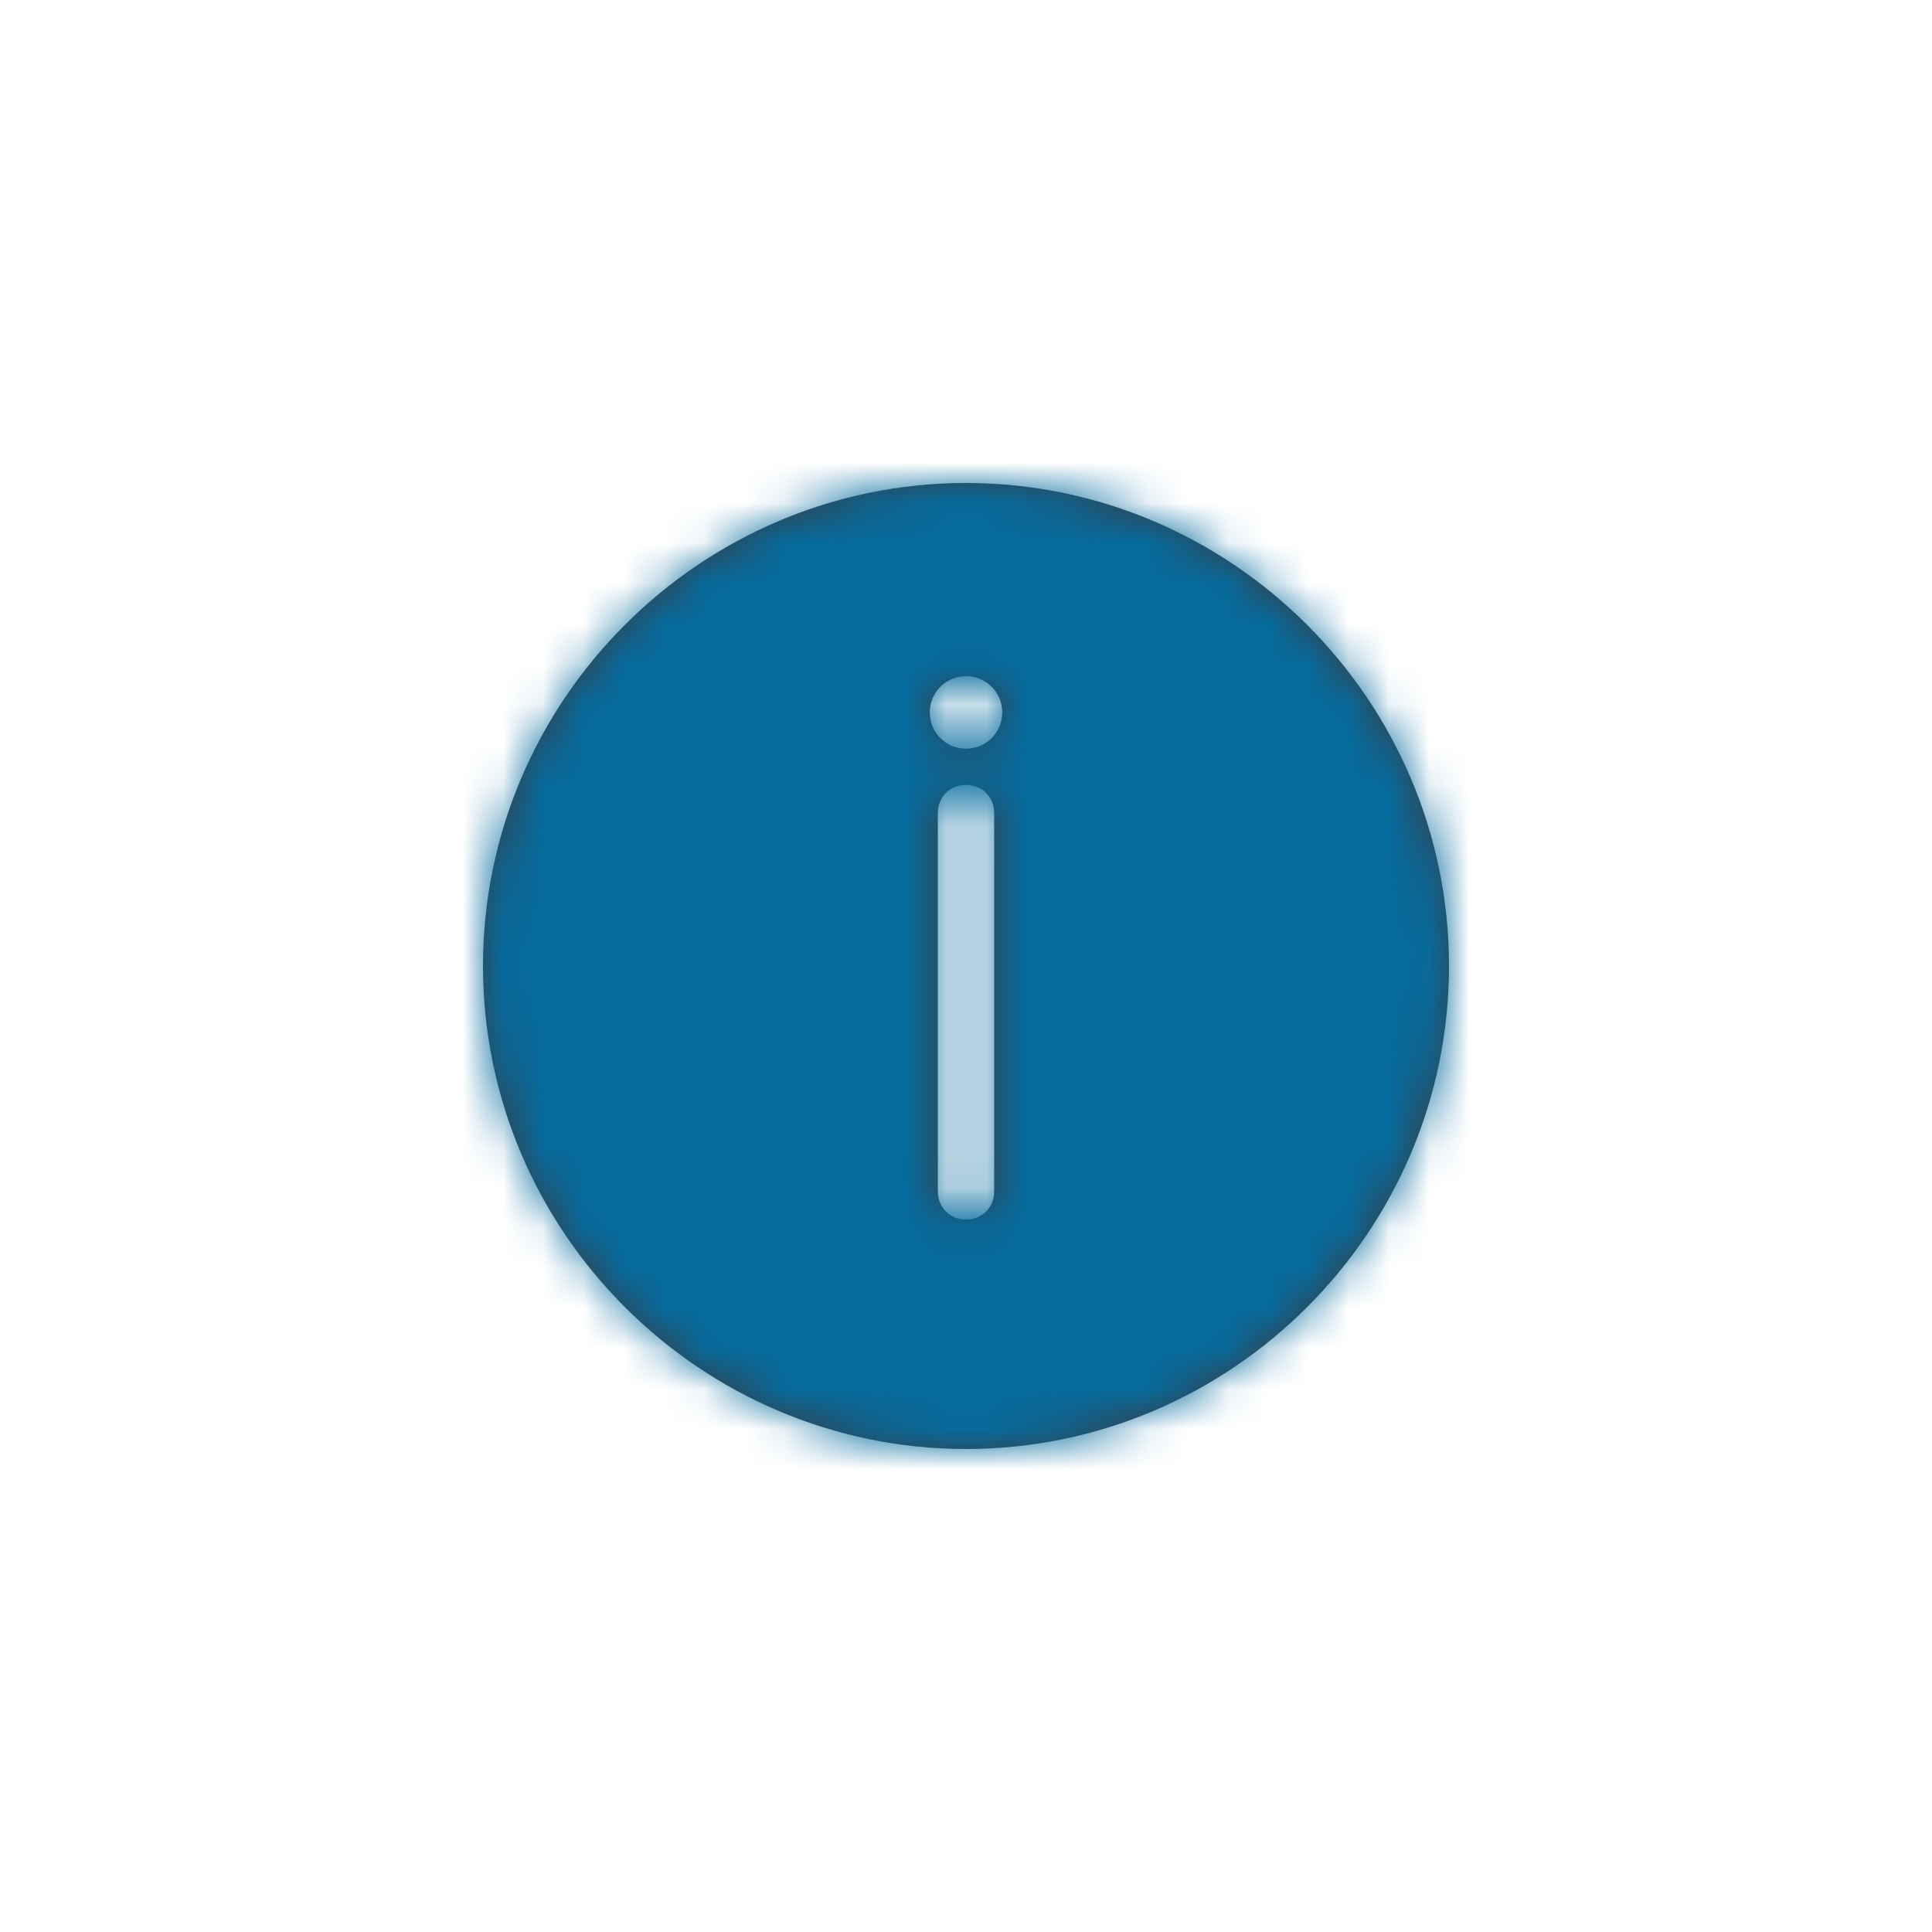 <?xml version="1.0" encoding="utf-8"?>
<!-- Generator: Adobe Illustrator 21.0.2, SVG Export Plug-In . SVG Version: 6.00 Build 0)  -->
<svg version="1.1" id="icon_x2F_Alert_x2F_information-Layer_1" xmlns="http://www.w3.org/2000/svg" xmlns:xlink="http://www.w3.org/1999/xlink" x="0px" y="0px"
	 viewBox="0 0 48 48" style="enable-background:new 0 0 48 48;" xml:space="preserve">
<title>icon/Alert/information</title>
<desc>Created with Sketch.</desc>
<g id="icon_x2F_Alert_x2F_information-Symbols">
	<g id="icon_x2F_Alert_x2F_information">
		<g id="icon_x2F_Alert_x2F_information-Icon" transform="translate(12, 12)">
			<g id="icon_x2F_Alert_x2F_information-Mask">
				<path id="icon_x2F_Alert_x2F_information-path-1_1_" style="fill:#384048;" d="M12,0C5.4,0,0,5.4,0,12s5.4,12,12,12s12-5.4,12-12S18.6,0,12,0L12,0z M12.7,17.6
					c0,0.4-0.3,0.7-0.7,0.7s-0.7-0.3-0.7-0.7V8.2c0-0.4,0.3-0.7,0.7-0.7s0.7,0.3,0.7,0.7V17.6L12.7,17.6z M12,6.6
					c-0.5,0-0.9-0.4-0.9-0.9s0.4-0.9,0.9-0.9s0.9,0.4,0.9,0.9S12.5,6.6,12,6.6L12,6.6z"/>
			</g>
			<defs>
				<filter id="icon_x2F_Alert_x2F_information-Adobe_OpacityMaskFilter" filterUnits="userSpaceOnUse" x="-12" y="-12" width="48" height="48">
					<feColorMatrix  type="matrix" values="1 0 0 0 0  0 1 0 0 0  0 0 1 0 0  0 0 0 1 0"/>
				</filter>
			</defs>
			<mask maskUnits="userSpaceOnUse" x="-12" y="-12" width="48" height="48" id="icon_x2F_Alert_x2F_information-mask-2">
				<g style="filter:url(#icon_x2F_Alert_x2F_information-Adobe_OpacityMaskFilter);">
					<path id="icon_x2F_Alert_x2F_information-path-1" style="fill:#FFFFFF;" d="M12,0C5.4,0,0,5.4,0,12s5.4,12,12,12s12-5.4,12-12S18.6,0,12,0L12,0z M12.7,17.6
						c0,0.4-0.3,0.7-0.7,0.7s-0.7-0.3-0.7-0.7V8.2c0-0.4,0.3-0.7,0.7-0.7s0.7,0.3,0.7,0.7V17.6L12.7,17.6z M12,6.6
						c-0.5,0-0.9-0.4-0.9-0.9s0.4-0.9,0.9-0.9s0.9,0.4,0.9,0.9S12.5,6.6,12,6.6L12,6.6z"/>
				</g>
			</mask>
			<g id="icon_x2F_Alert_x2F_information-Color_x2F_Messaging_x2F_Neutral" style="mask:url(#icon_x2F_Alert_x2F_information-mask-2);">
				<g id="icon_x2F_Alert_x2F_information-Swatch" transform="translate(-12, -12)">
					<rect style="fill:#056B9E;" width="48" height="48"/>
				</g>
			</g>
		</g>
	</g>
</g>
</svg>

